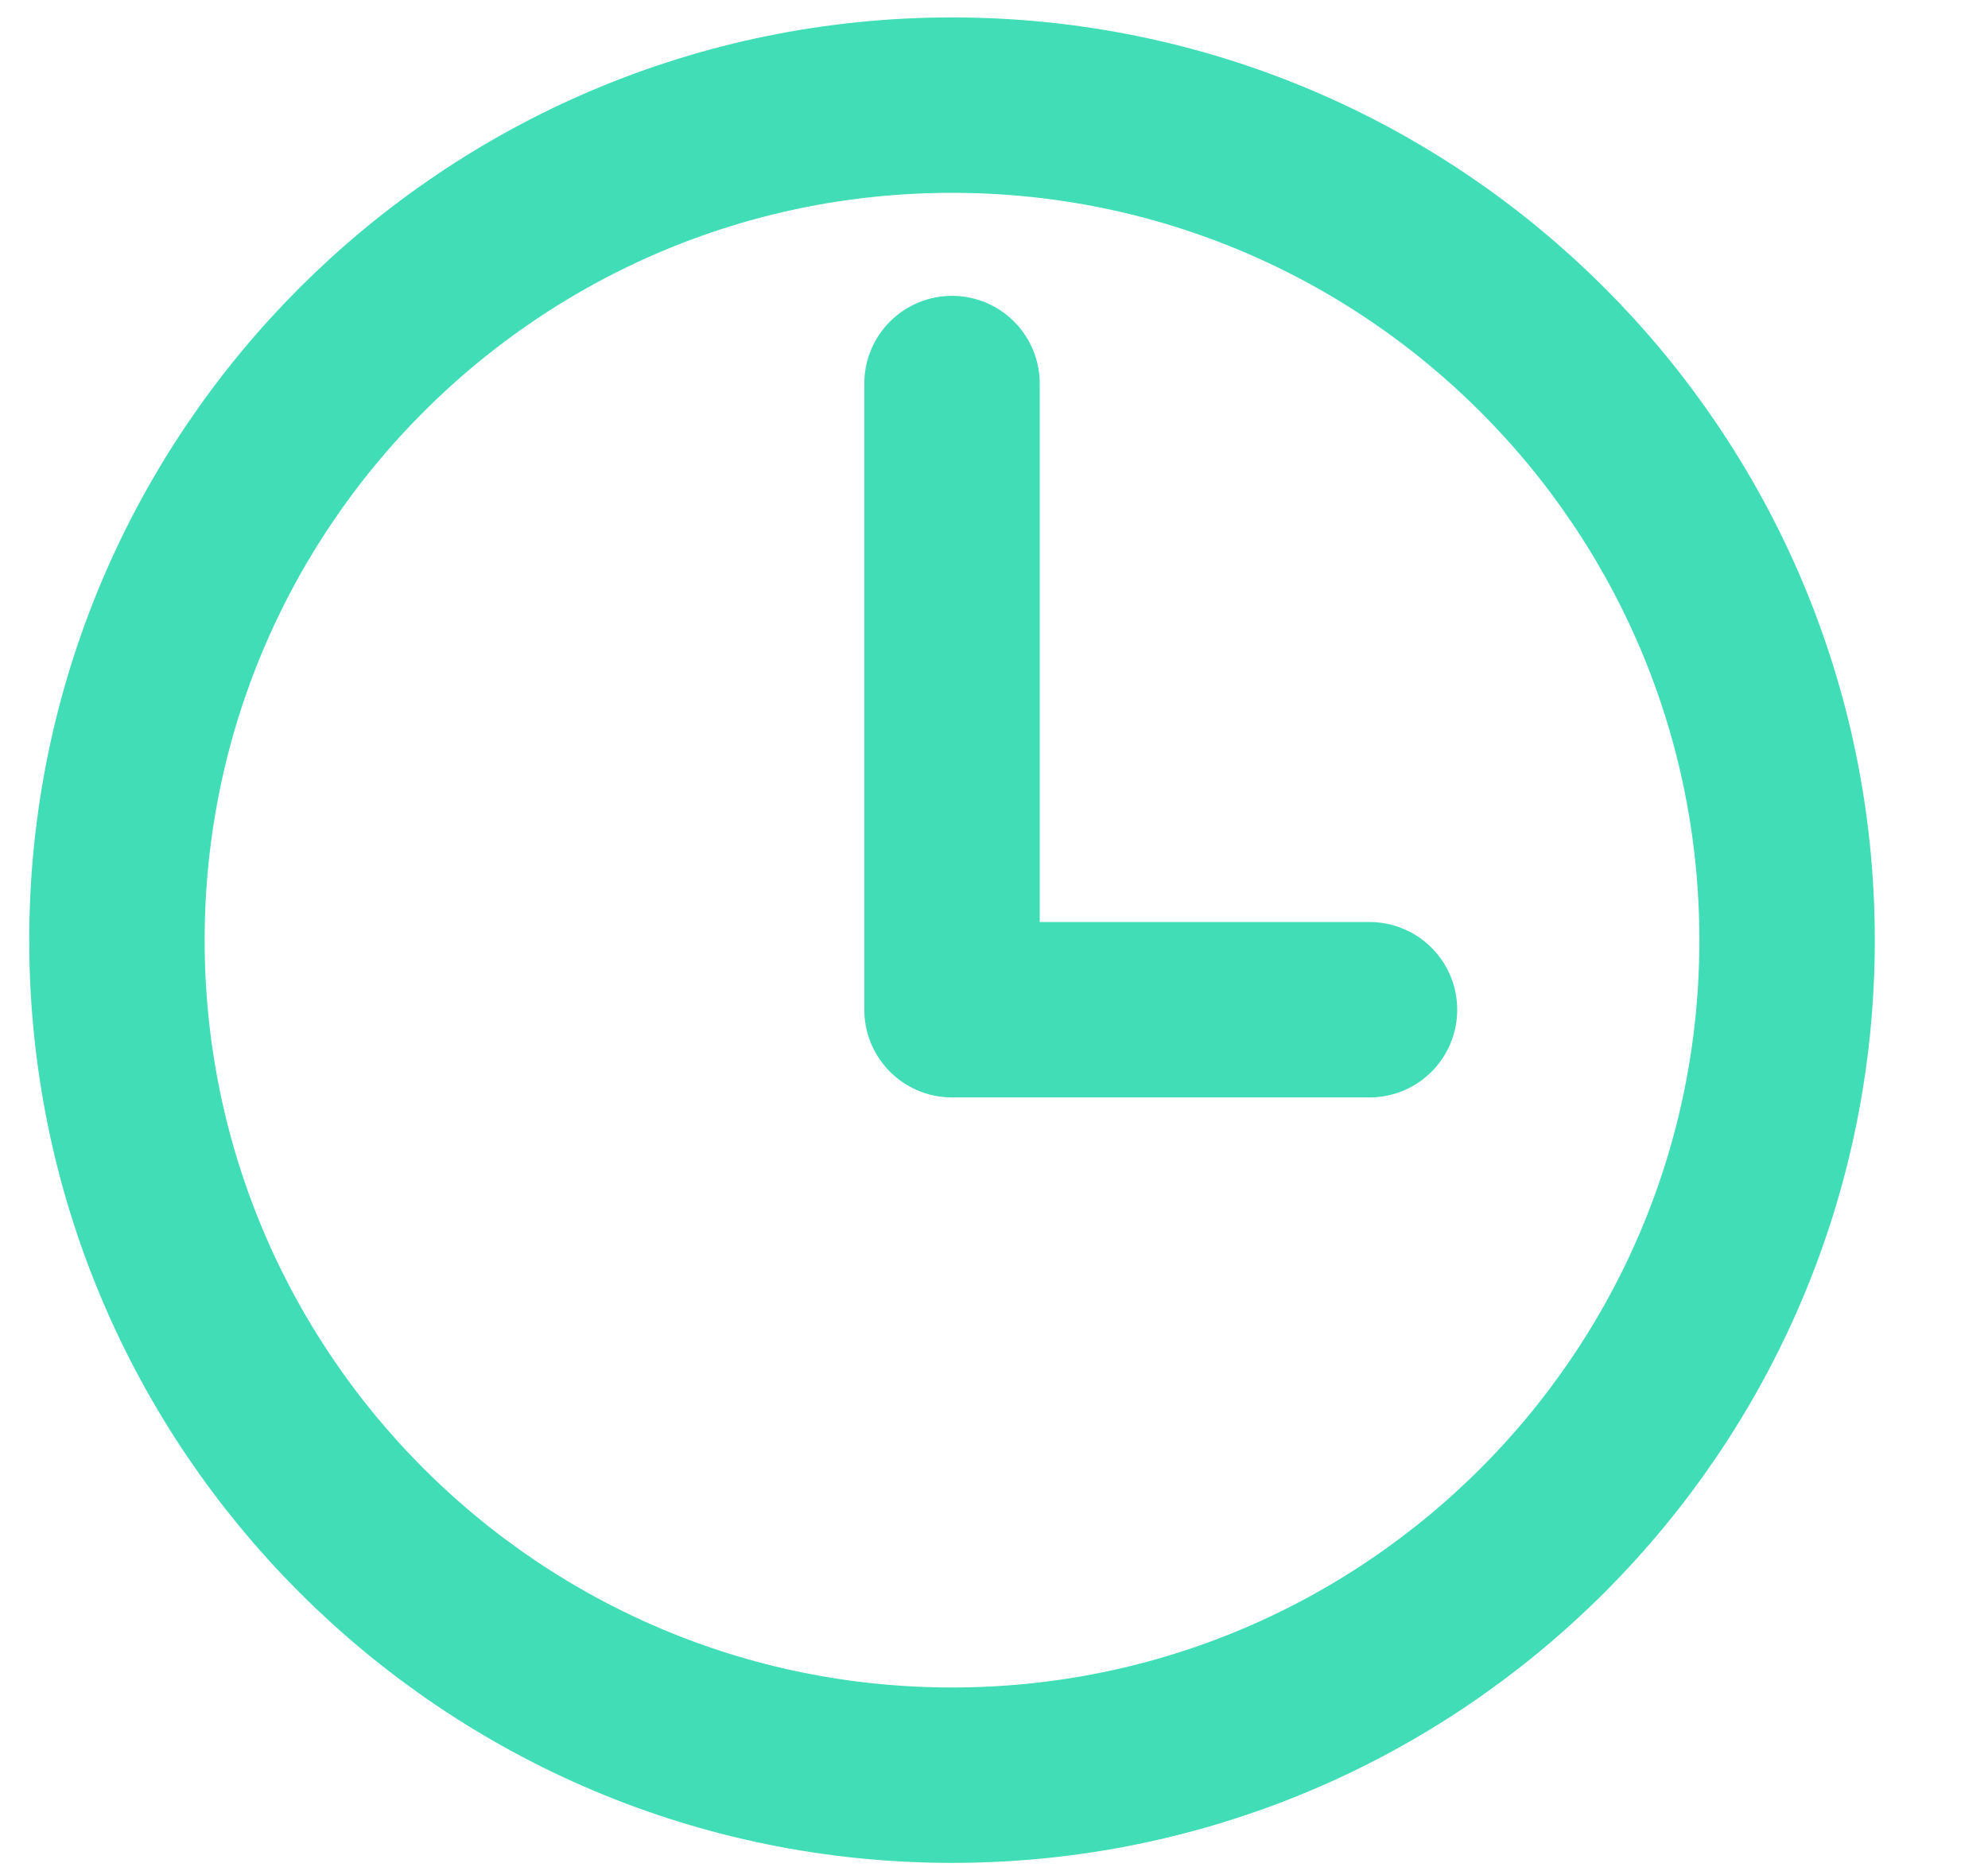 <svg width="17" height="16" viewBox="0 0 17 16" fill="none" xmlns="http://www.w3.org/2000/svg">
<path d="M8.141 0.899C4.199 0.899 1 4.098 1 8.04C1 11.983 4.199 15.181 8.141 15.181C12.083 15.181 15.282 11.983 15.282 8.04C15.282 4.098 12.083 0.899 8.141 0.899Z" stroke="#40DDB6" stroke-width="1.5" stroke-miterlimit="10"/>
<path d="M8.141 3.28V8.635H11.711" stroke="#40DDB6" stroke-width="1.5" stroke-linecap="round" stroke-linejoin="round"/>
</svg>
